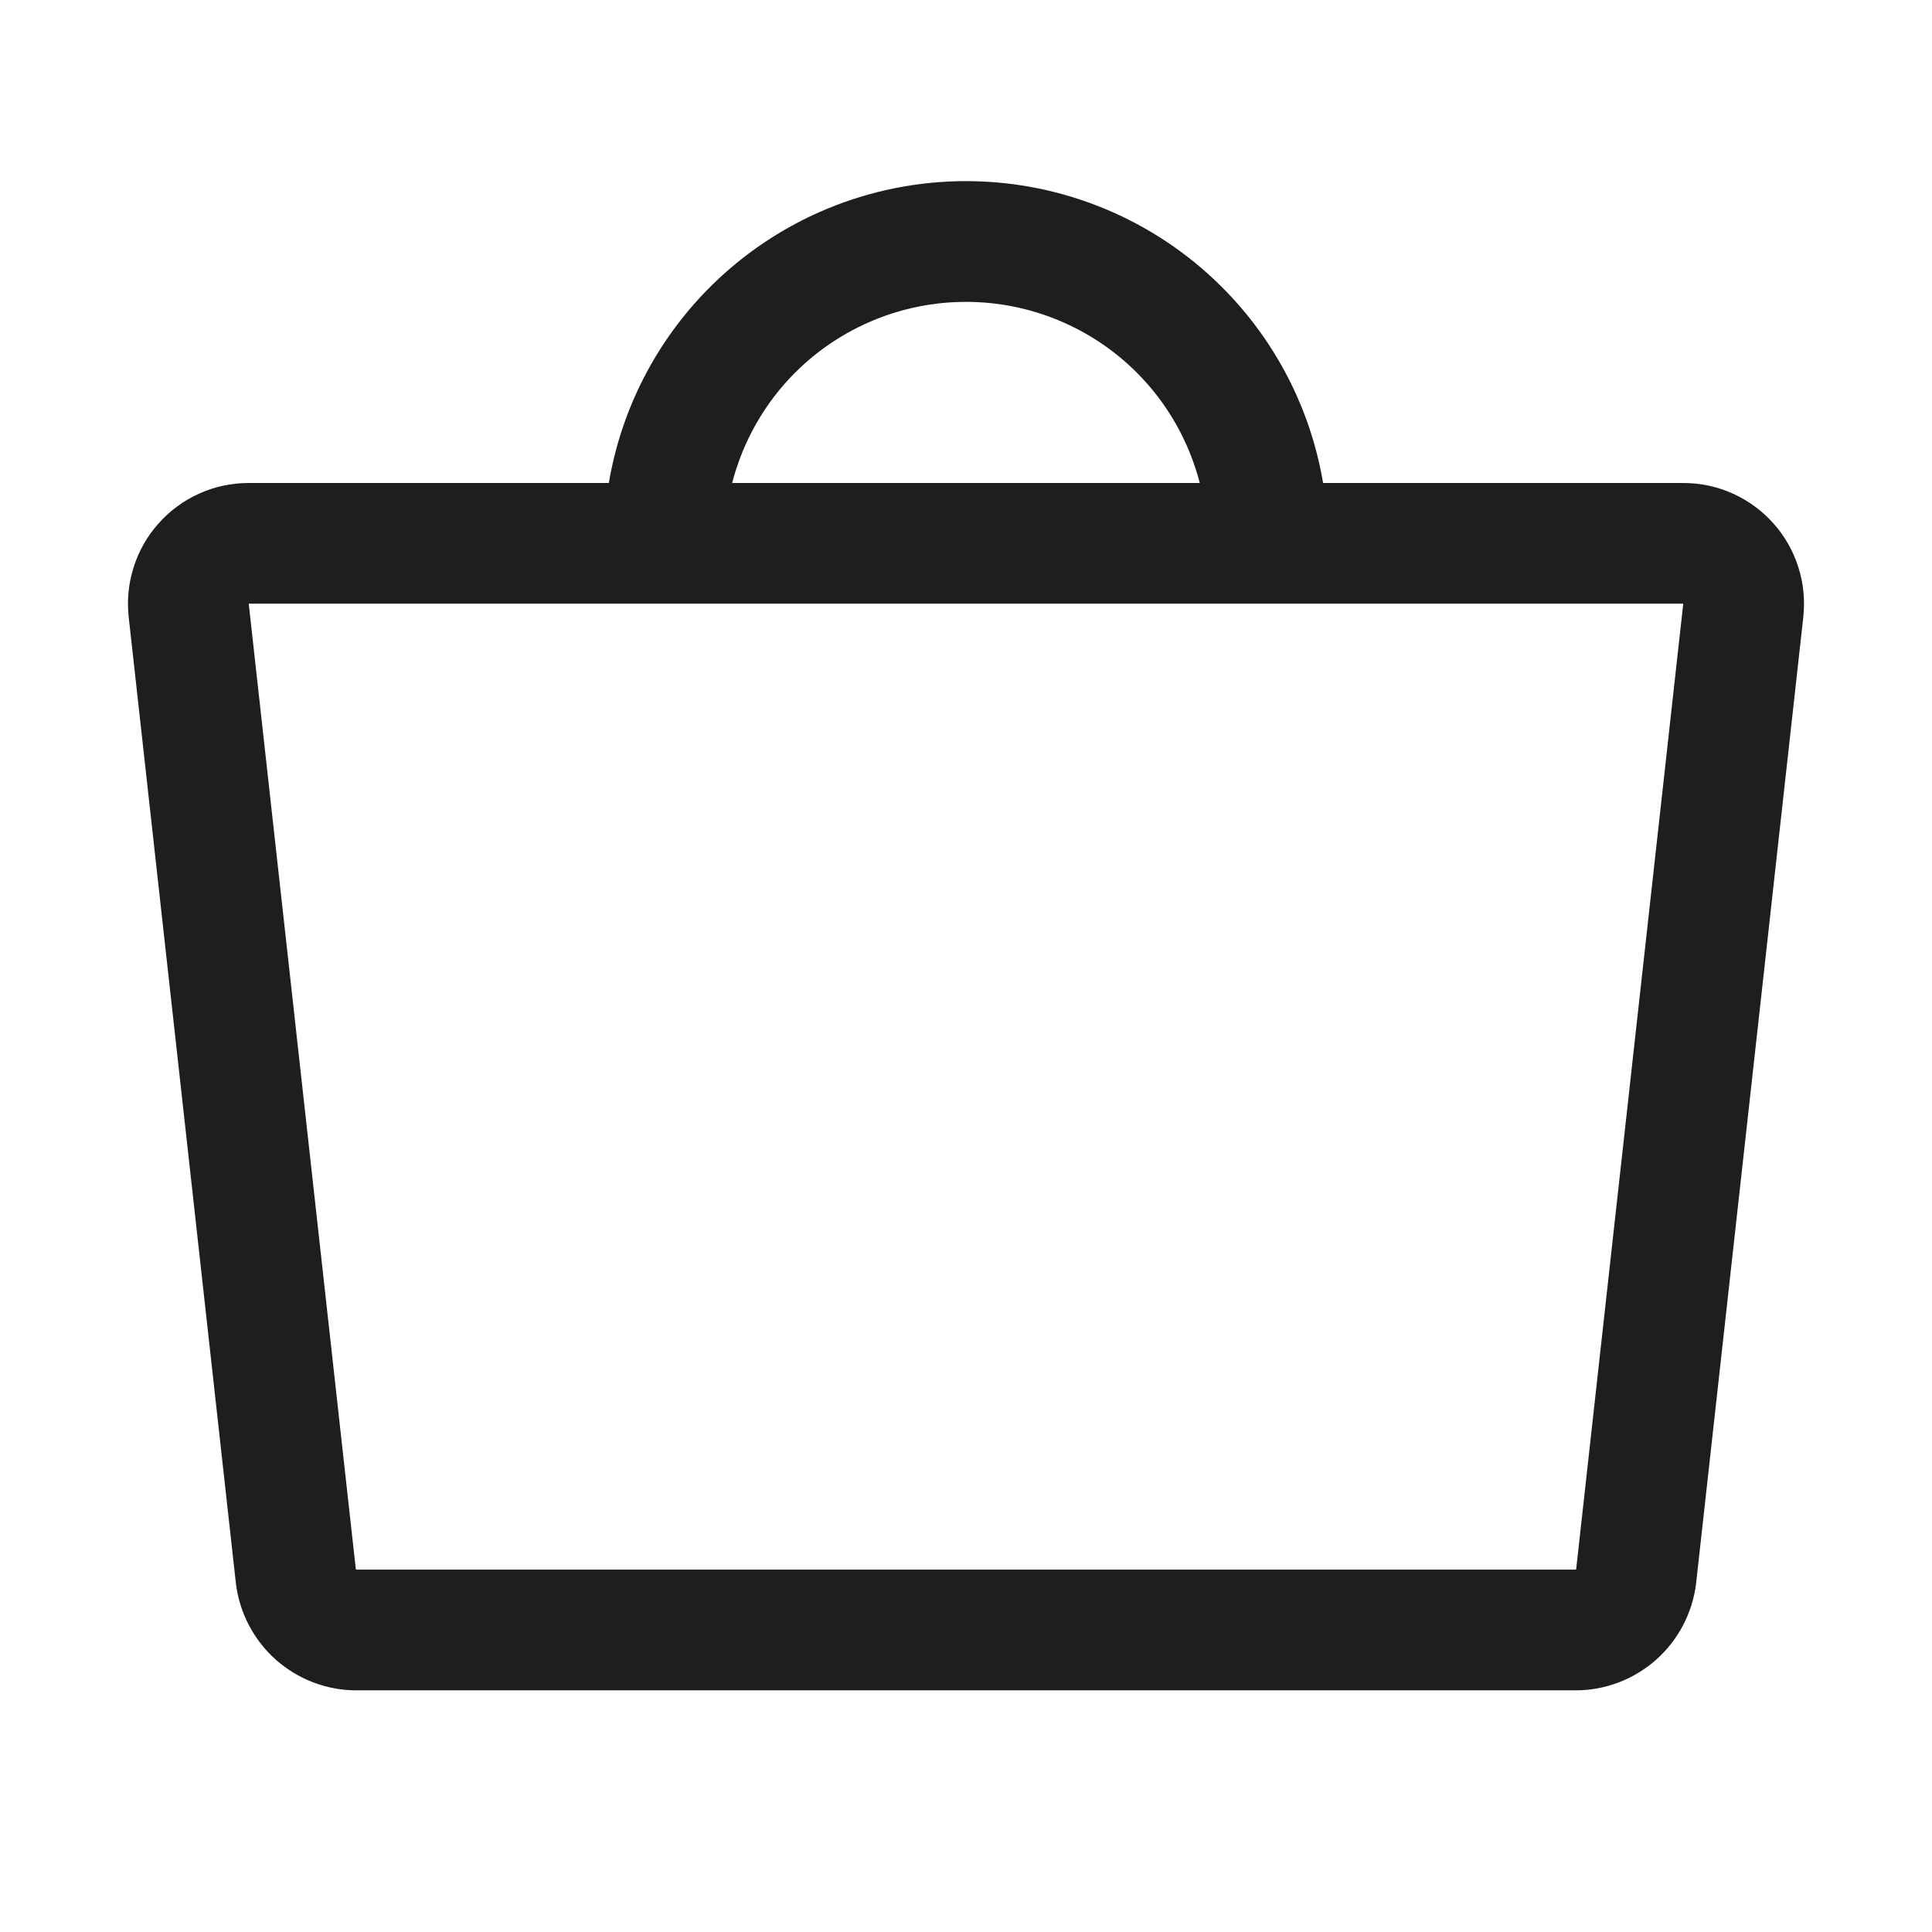 <svg width="24" height="24" viewBox="0 0 24 24" fill="none" xmlns="http://www.w3.org/2000/svg">
<path fill-rule="evenodd" clip-rule="evenodd" d="M7.563 6C7.718 5.084 8.153 4.233 8.818 3.568C9.662 2.724 10.806 2.25 12 2.25C13.193 2.25 14.338 2.724 15.181 3.568C15.846 4.233 16.282 5.084 16.436 6H20.919C21.13 6.001 21.338 6.046 21.529 6.133C21.721 6.22 21.892 6.346 22.032 6.504C22.172 6.661 22.277 6.846 22.34 7.047C22.404 7.247 22.424 7.458 22.401 7.666L22.401 7.668L21.069 19.675C21.023 20.039 20.847 20.374 20.573 20.618C20.298 20.861 19.945 20.997 19.578 20.998L4.422 20.998C4.055 20.997 3.702 20.861 3.427 20.618C3.153 20.374 2.977 20.039 2.931 19.675L2.93 19.666L1.599 7.668C1.576 7.459 1.596 7.247 1.66 7.047C1.723 6.846 1.828 6.661 1.968 6.504C2.108 6.346 2.279 6.22 2.471 6.133C2.662 6.046 2.87 6.001 3.08 6L3.085 6H7.563ZM9.878 4.628C10.441 4.066 11.204 3.75 12 3.75C12.795 3.75 13.558 4.066 14.121 4.628C14.503 5.01 14.771 5.485 14.904 6H9.095C9.228 5.485 9.496 5.01 9.878 4.628ZM19.577 19.496C19.575 19.497 19.573 19.498 19.571 19.498H4.429C4.427 19.498 4.424 19.497 4.423 19.496L4.42 19.491L3.09 7.501L3.09 7.499H20.91L19.58 19.491L19.579 19.494L19.577 19.496Z" fill="#1E1E1E"></path>
</svg>
